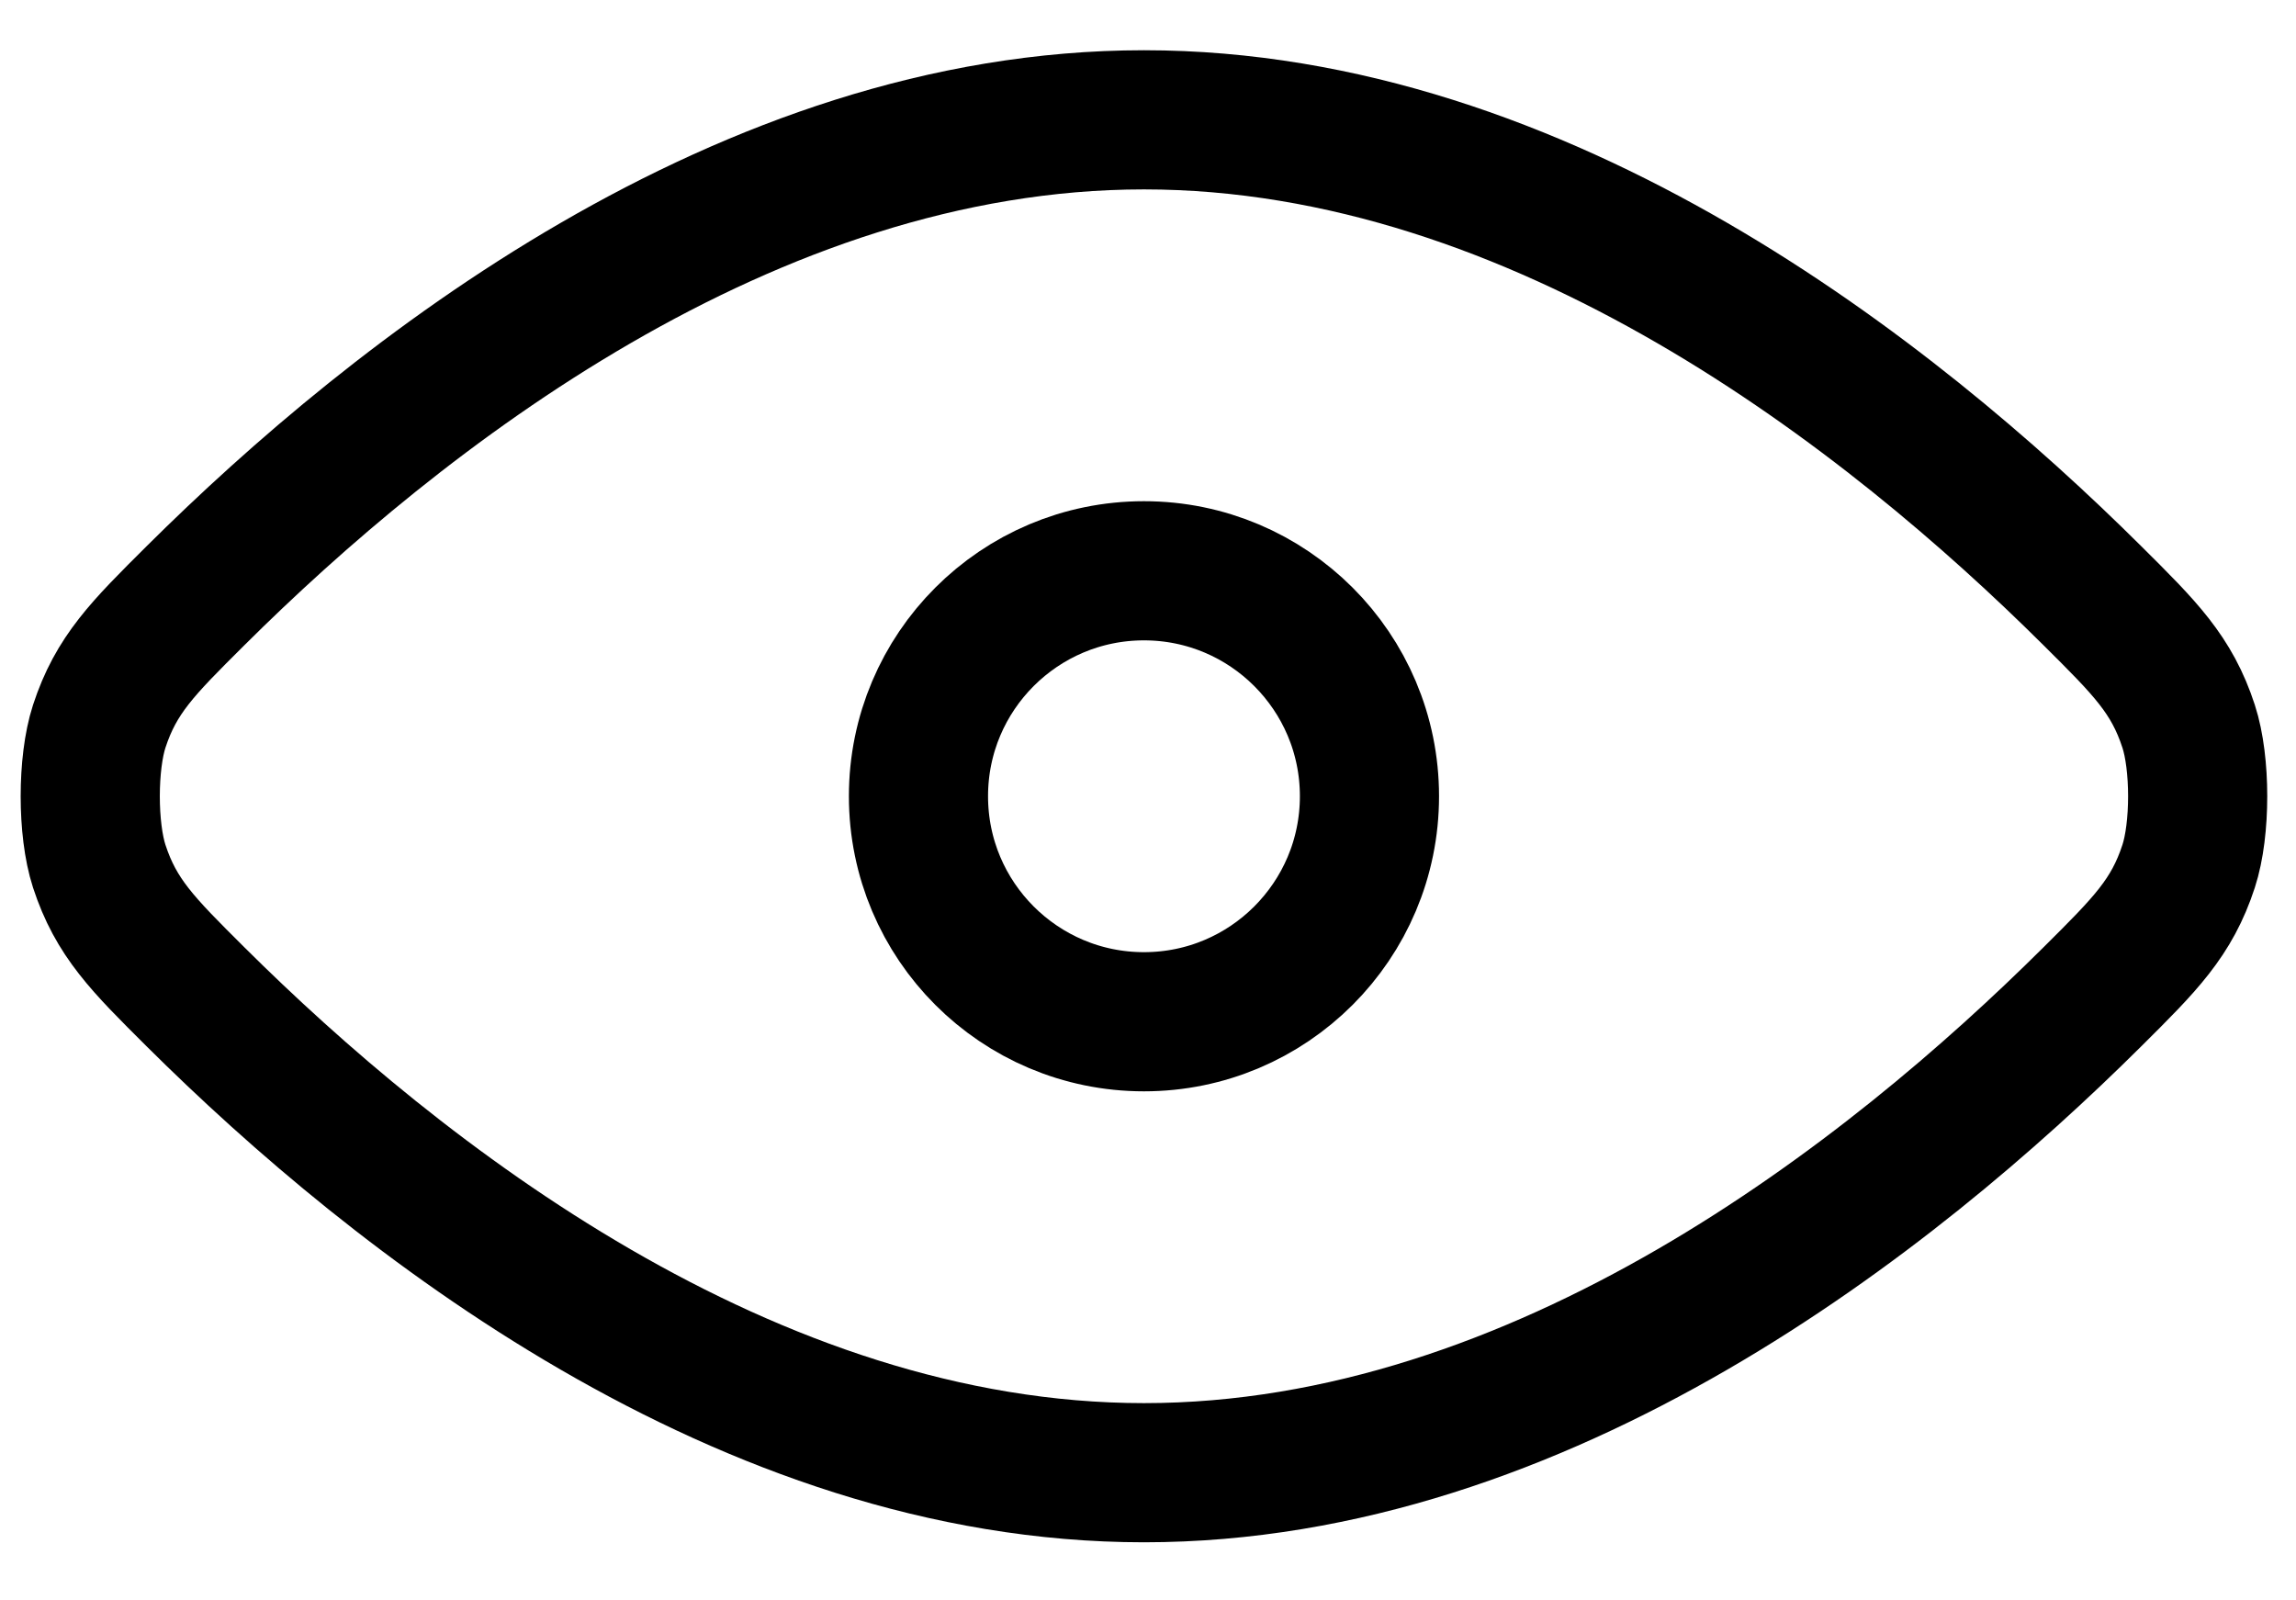 <svg width="33" height="23" viewBox="0 0 33 23" fill="none" xmlns="http://www.w3.org/2000/svg">
<path d="M2.81 14.326C5.693 17.192 10.722 21.165 16.442 21.165C22.163 21.165 27.19 17.192 30.073 14.326C30.834 13.57 31.215 13.19 31.457 12.448C31.63 11.919 31.63 10.968 31.457 10.439C31.215 9.696 30.834 9.317 30.073 8.561C27.19 5.695 22.163 1.722 16.442 1.722C10.722 1.722 5.693 5.695 2.81 8.561C2.049 9.318 1.669 9.696 1.426 10.439C1.254 10.968 1.254 11.919 1.426 12.448C1.669 13.191 2.049 13.569 2.81 14.326Z" stroke="black" stroke-width="2" stroke-linecap="round" stroke-linejoin="round"/>
<path d="M13.201 11.443C13.201 13.233 14.652 14.684 16.442 14.684C18.232 14.684 19.683 13.233 19.683 11.443C19.683 9.654 18.232 8.203 16.442 8.203C14.652 8.203 13.201 9.654 13.201 11.443Z" stroke="black" stroke-width="2" stroke-linecap="round" stroke-linejoin="round"/>
</svg>
